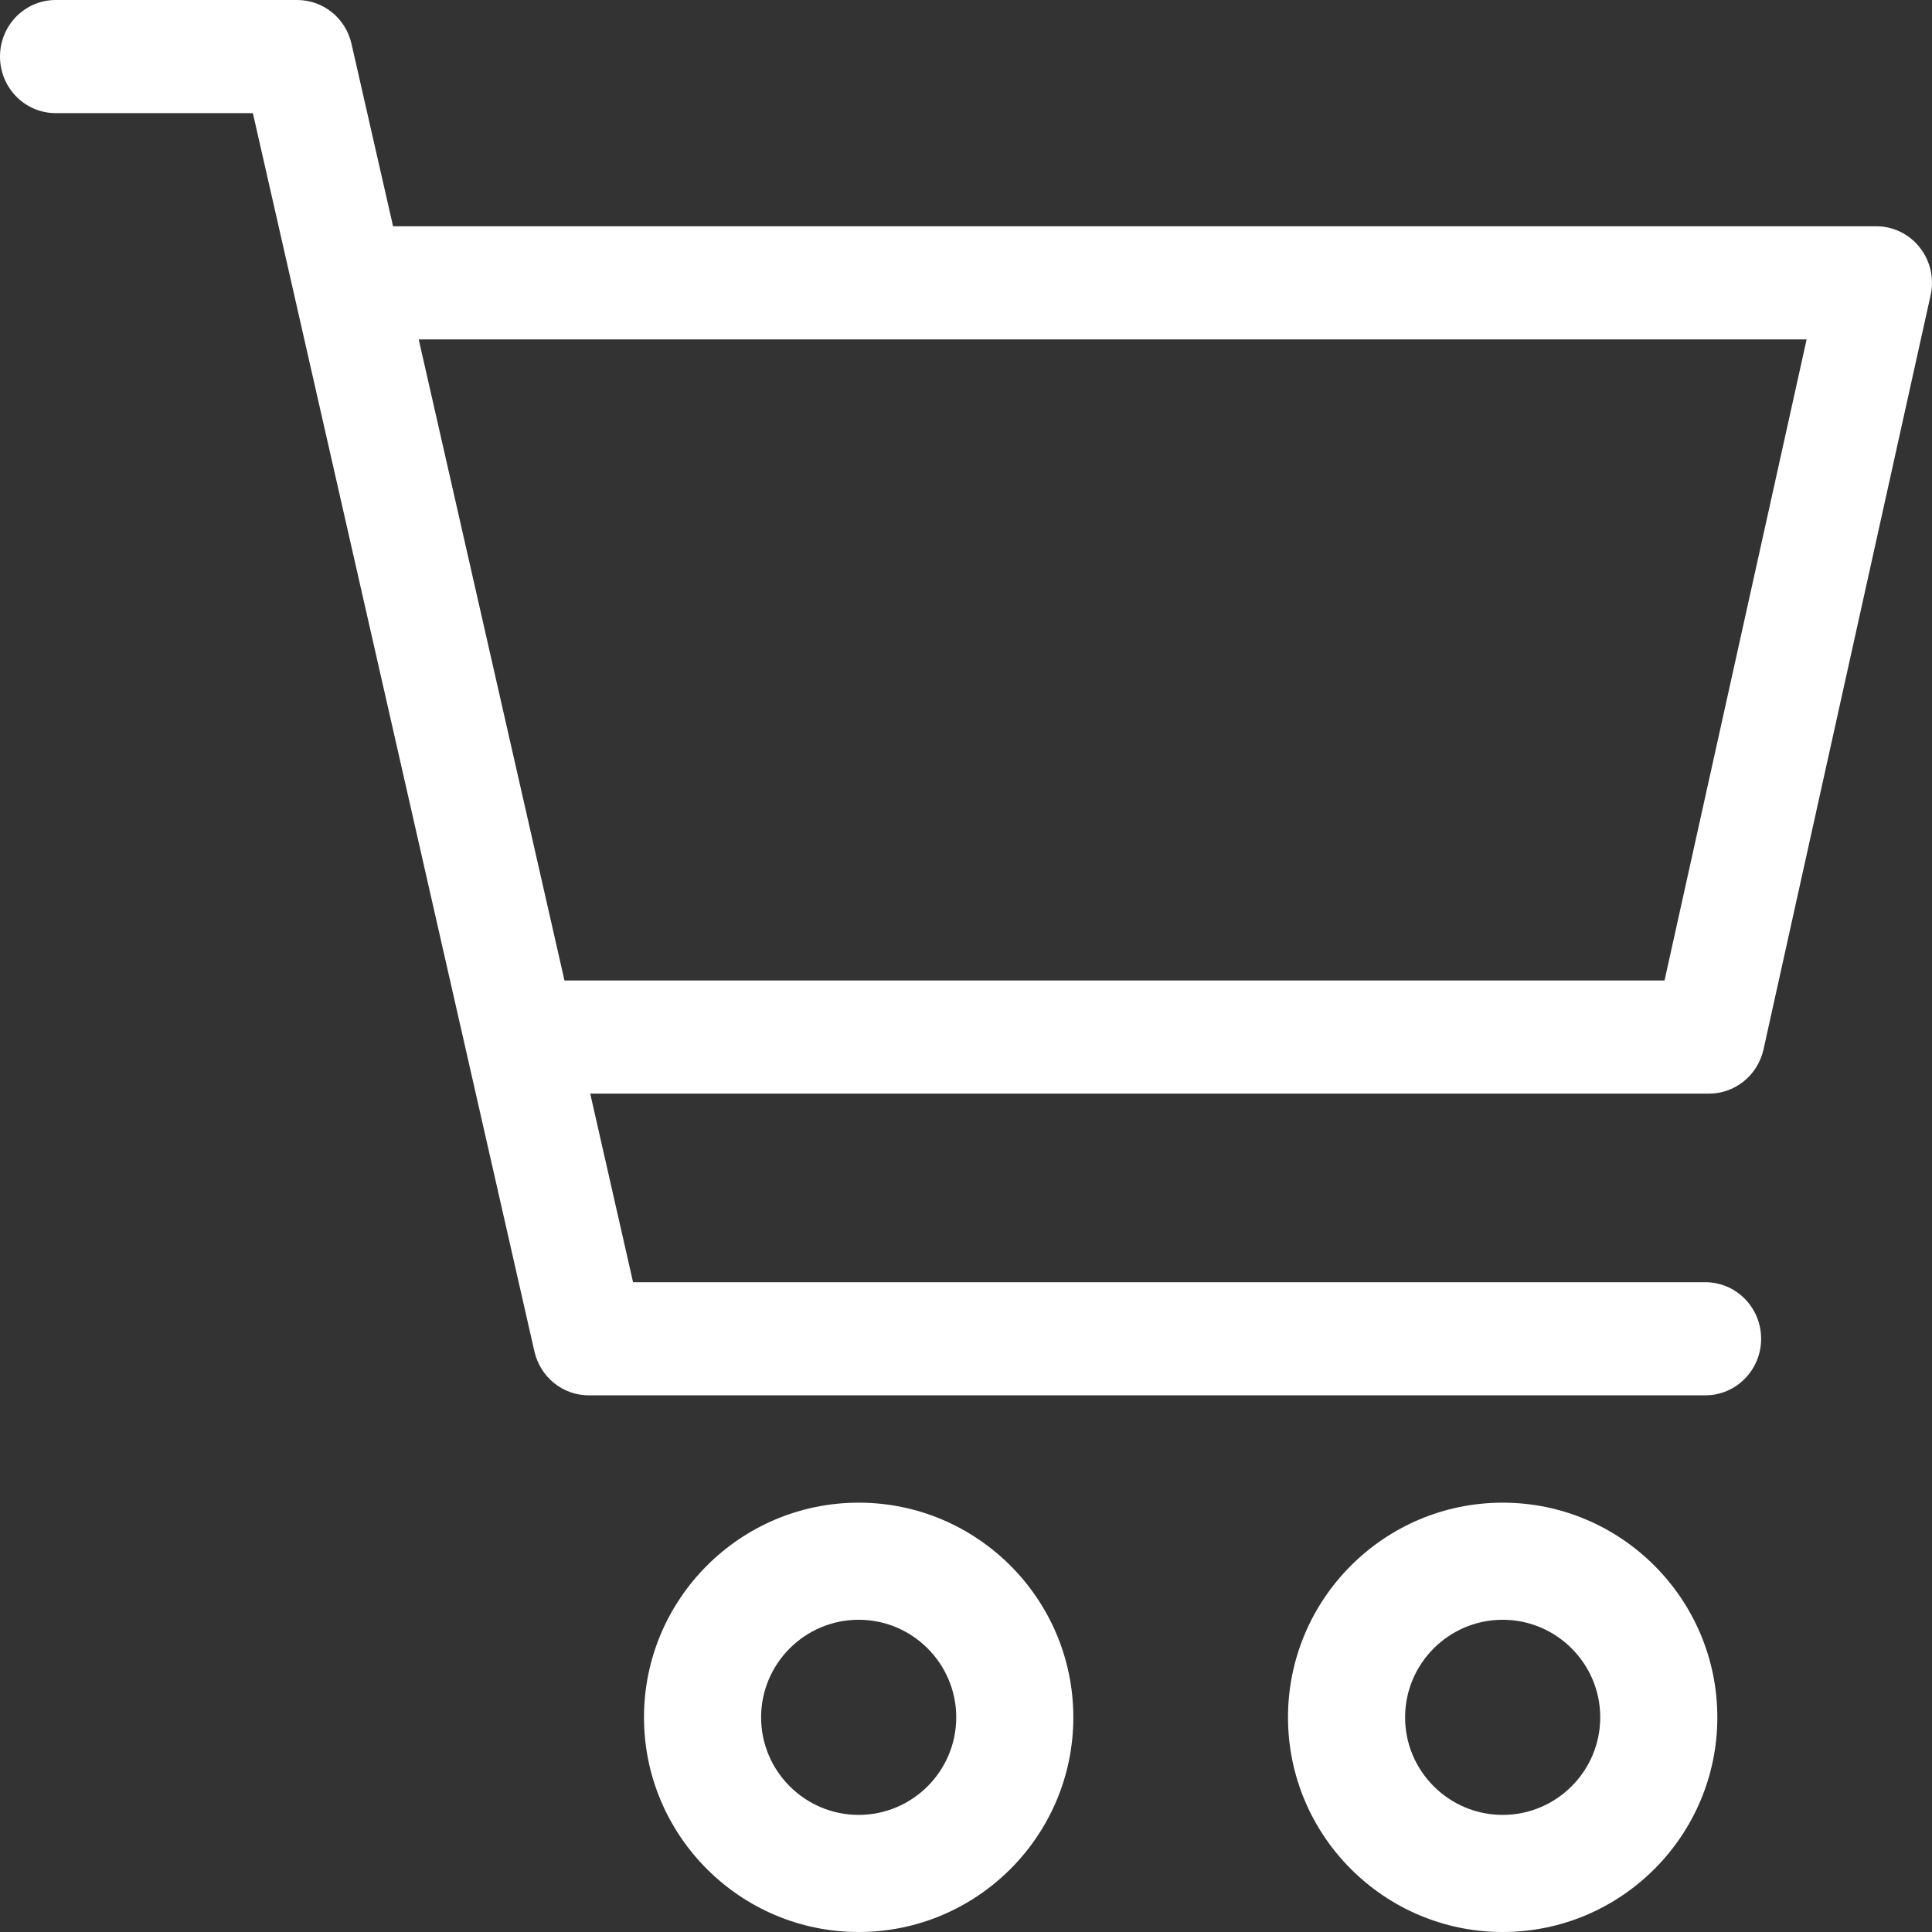<svg width="18" height="18" viewBox="0 0 18 18" fill="none" xmlns="http://www.w3.org/2000/svg" xmlns:xlink="http://www.w3.org/1999/xlink">
	<rect x="0" y="0" width="18" height="18" fill="#333333" stroke="none"/>
	<desc>
			Created with Pixso.
	</desc>
	<defs/>
	<path id="Shape" d="M17.886 2.306C17.788 2.181 17.639 2.108 17.481 2.108L3.662 2.108L3.275 0.409C3.221 0.169 3.011 0 2.769 0L0.519 0C0.232 0 0 0.236 0 0.527C0 0.818 0.232 1.054 0.519 1.054L2.356 1.054L4.979 12.591C5.034 12.831 5.243 13 5.485 13L15.888 13C16.175 13 16.408 12.764 16.408 12.473C16.408 12.182 16.175 11.946 15.888 11.946L5.898 11.946L5.499 10.189L15.923 10.189C16.166 10.189 16.376 10.018 16.43 9.778L17.987 2.751C18.022 2.595 17.985 2.431 17.886 2.306ZM5.259 9.135L15.508 9.135L16.832 3.162L3.901 3.162L5.259 9.135Z" clip-rule="evenodd" fill="#FFFFFF" fill-opacity="1" fill-rule="evenodd"/>
	<path id="Shape" d="M6 16C6 14.897 6.897 14 8 14C9.103 14 10 14.897 10 16C10 17.103 9.103 18 8 18C6.897 18 6 17.103 6 16ZM7.091 16C7.091 16.501 7.499 16.909 8 16.909C8.501 16.909 8.909 16.501 8.909 16C8.909 15.499 8.501 15.091 8 15.091C7.499 15.091 7.091 15.499 7.091 16Z" clip-rule="evenodd" fill="#FFFFFF" fill-opacity="1" fill-rule="evenodd"/>
	<path id="Shape" d="M12 16C12 14.897 12.897 14 14 14C15.103 14 16 14.897 16 16C16 17.103 15.103 18 14 18C12.897 18 12 17.103 12 16ZM13.091 16C13.091 16.501 13.499 16.909 14 16.909C14.501 16.909 14.909 16.501 14.909 16C14.909 15.499 14.501 15.091 14 15.091C13.499 15.091 13.091 15.499 13.091 16Z" clip-rule="evenodd" fill="#FFFFFF" fill-opacity="1" fill-rule="evenodd"/>
</svg>
